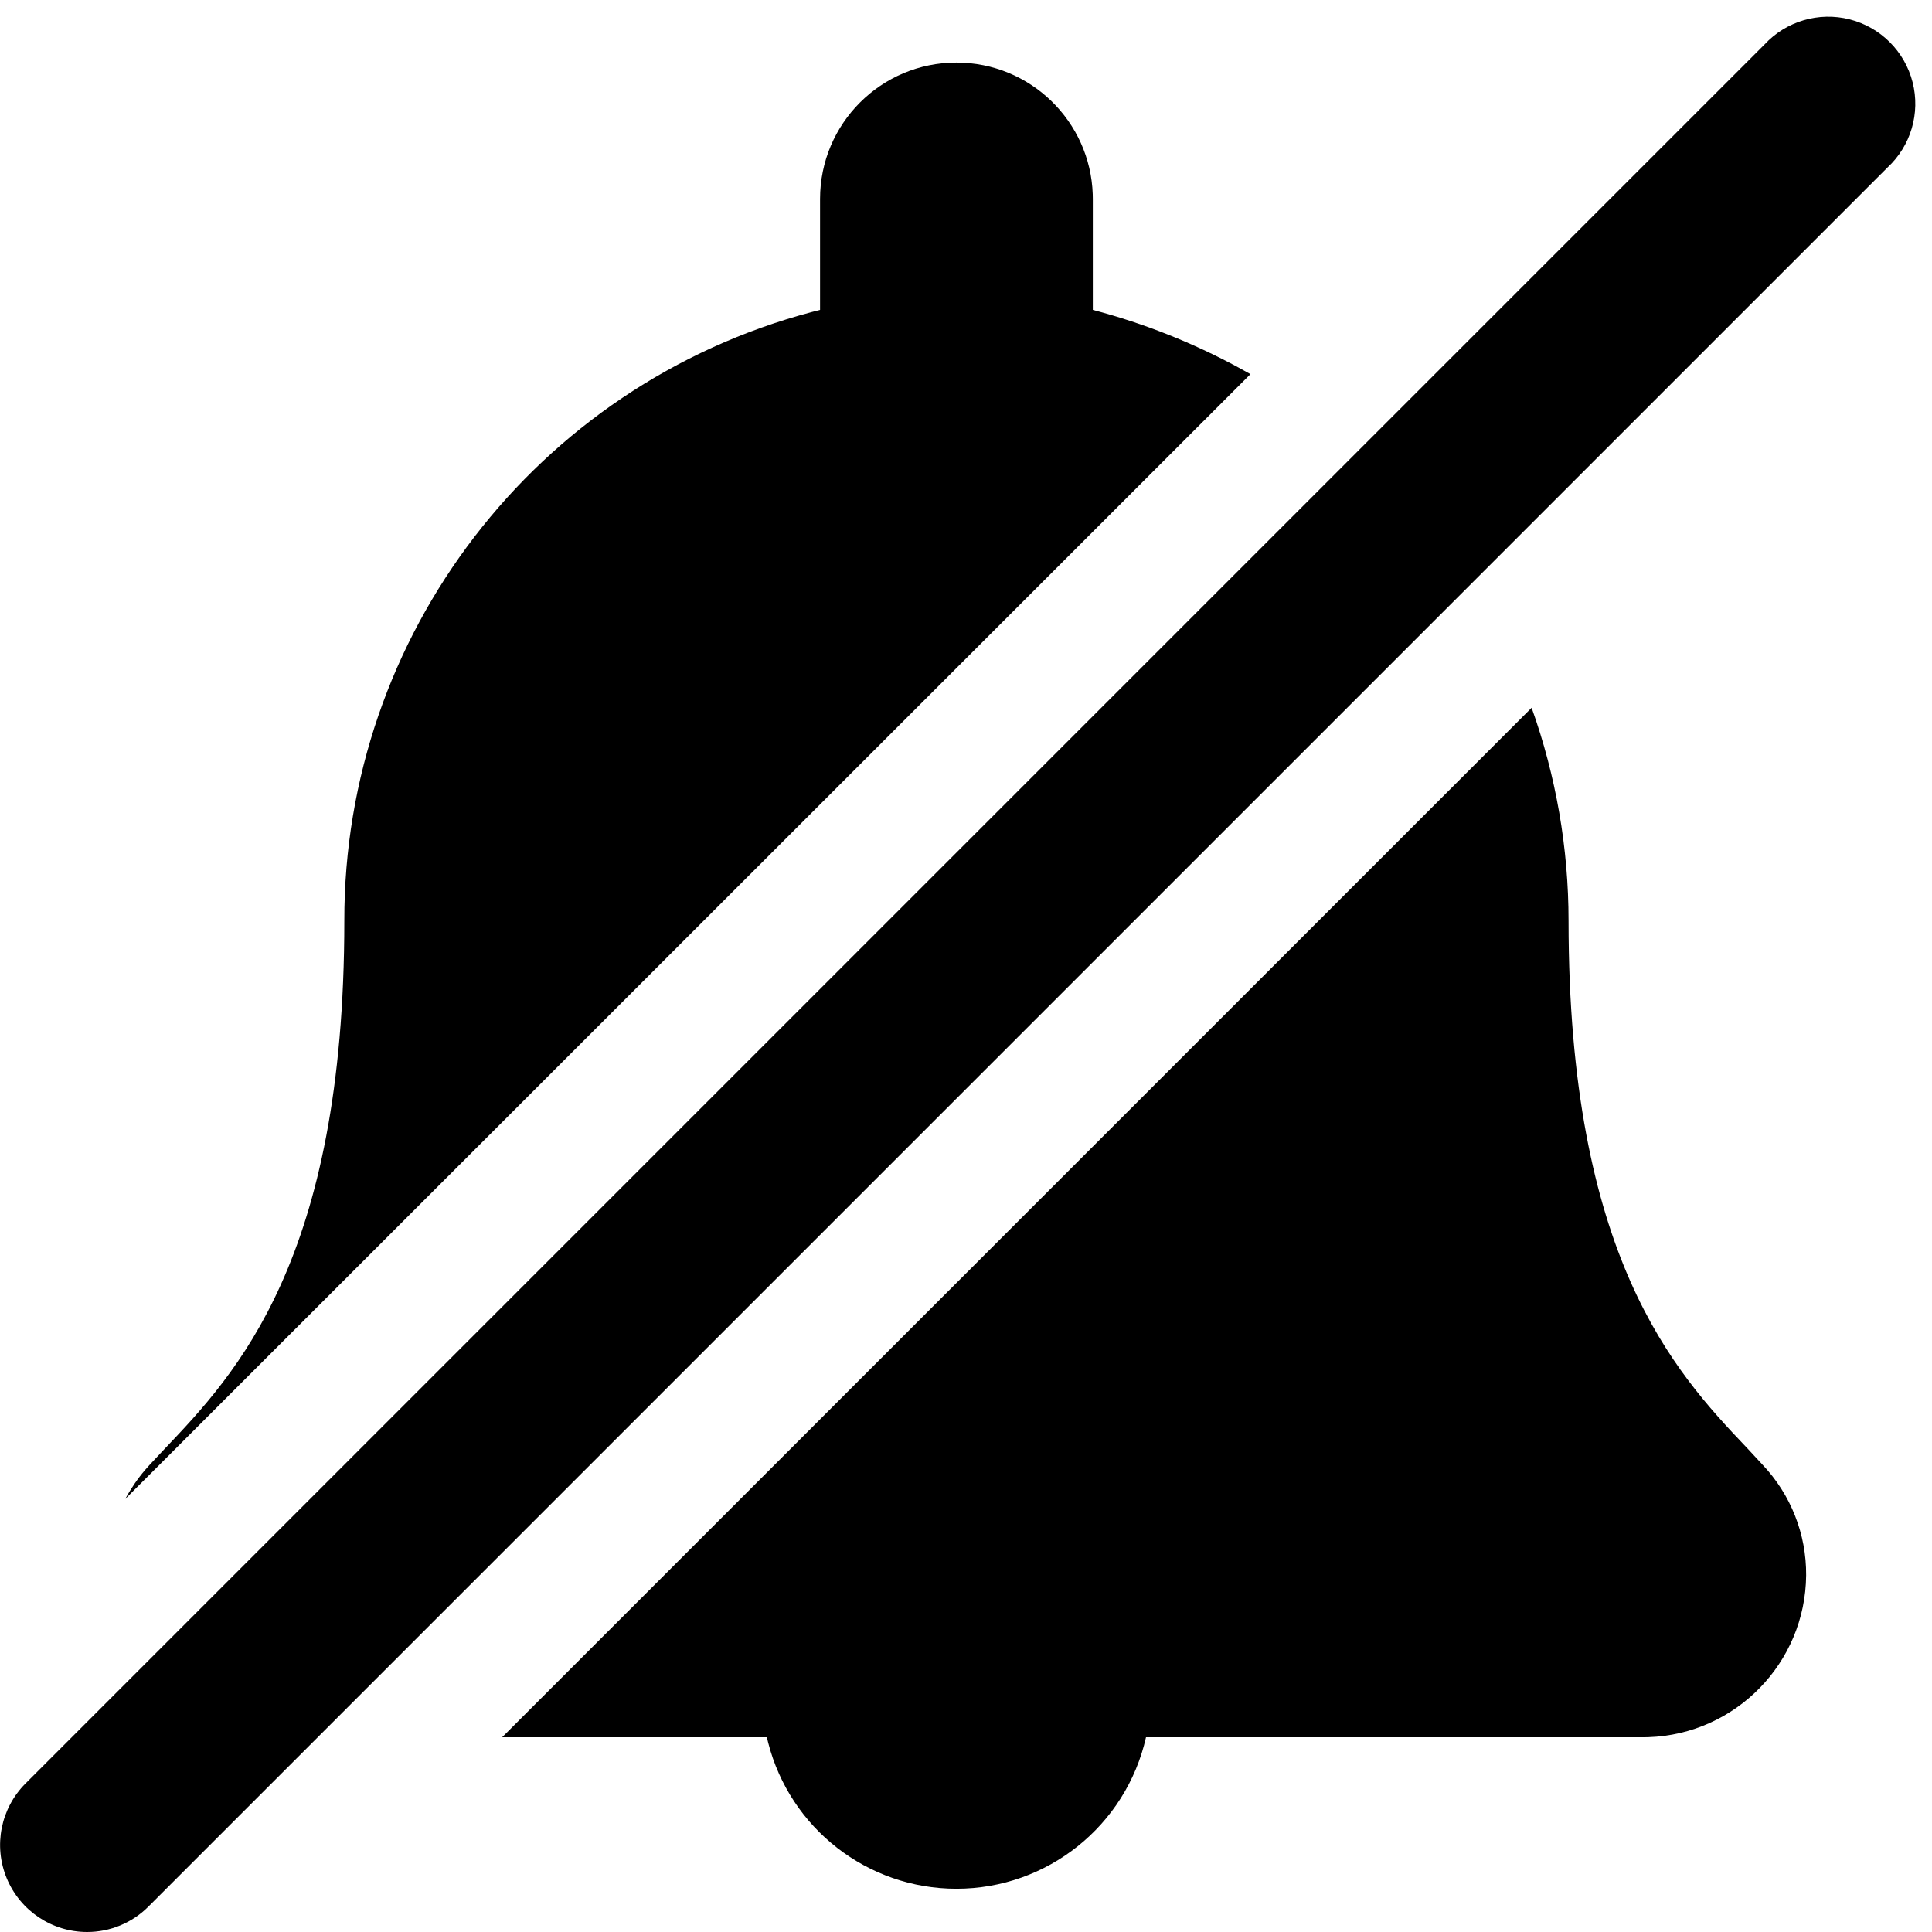<?xml version="1.0" encoding="UTF-8"?>
<svg width="100px" height="100px" viewBox="0 0 100 100" version="1.1" xmlns="http://www.w3.org/2000/svg" xmlns:xlink="http://www.w3.org/1999/xlink">
    <!-- Generator: Sketch 57.1 (83088) - https://sketch.com -->
    <title>solid/bell-slash-solid</title>
    <desc>Created with Sketch.</desc>
    <g id="solid/bell-slash" stroke="none" stroke-width="1" fill="none" fill-rule="evenodd">
        <path d="M95.742,1.003 C97.341,1.41 98.59,2.659 98.997,4.258 C99.404,5.858 98.904,7.552 97.693,8.673 L7.683,98.683 C6.842,99.528 5.697,100.002 4.505,100 C2.686,99.998 1.046,98.902 0.349,97.222 C-0.349,95.541 0.033,93.606 1.317,92.317 L91.327,2.307 C92.448,1.096 94.142,0.596 95.742,1.003 Z M25.99,89.921 L79.277,36.634 C80.542,40.173 81.188,43.904 81.188,47.663 C81.188,65.029 86.663,70.991 90.375,74.893 L90.495,75.02 L91.228,75.812 C92.692,77.356 93.501,79.407 93.486,81.535 C93.448,86.08 89.829,89.766 85.316,89.916 L85.059,89.921 L59.317,89.921 C58.28,94.506 54.206,97.762 49.505,97.762 C44.898,97.762 40.893,94.635 39.759,90.194 L39.693,89.921 L25.99,89.921 L79.277,36.634 L25.99,89.921 Z M49.505,3.238 C53.324,3.238 56.435,6.271 56.56,10.059 L56.564,10.297 L56.564,16.04 C59.197,16.733 61.736,17.739 64.128,19.036 L64.723,19.366 L6.485,77.584 C6.773,77.049 7.116,76.546 7.51,76.084 L7.752,75.812 L8.495,75.02 C12.208,71.119 17.822,65.218 17.822,47.663 C17.799,32.869 27.75,19.941 42.012,16.152 L42.446,16.04 L42.446,10.297 C42.446,6.398 45.606,3.238 49.505,3.238 Z" id="Shape" fill="#000000"></path>
    </g>
</svg>